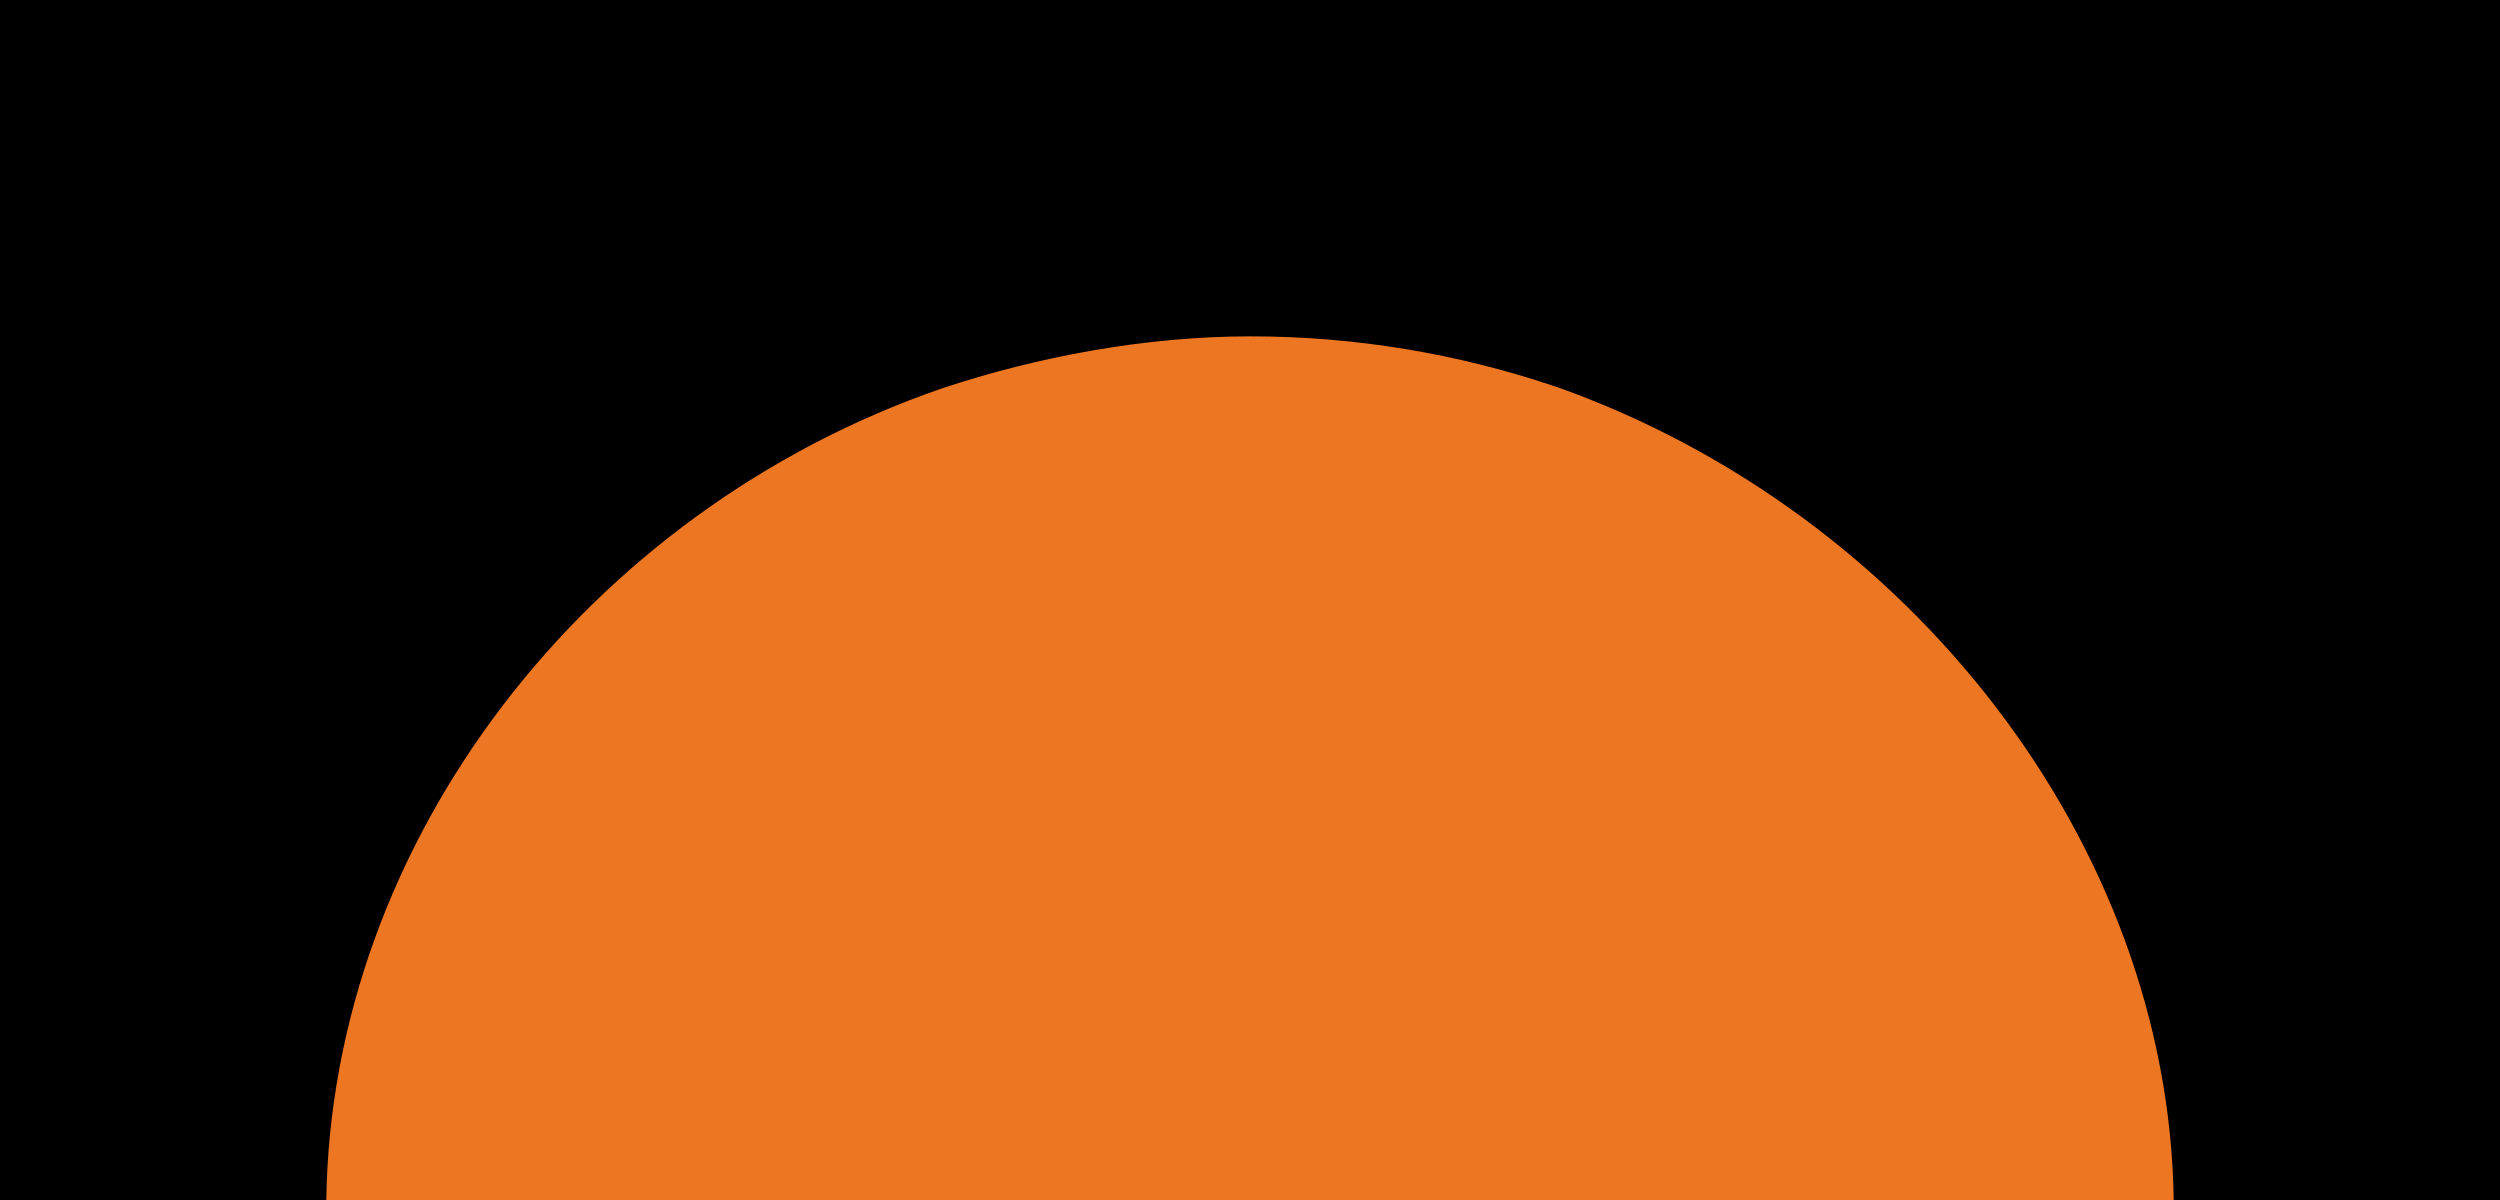 <svg xmlns="http://www.w3.org/2000/svg" xmlns:xlink="http://www.w3.org/1999/xlink" width="500" zoomAndPan="magnify" viewBox="0 0 375 180" height="240" preserveAspectRatio="xMidYMid meet" version="1.0"><defs><clipPath id="d07d5d2d7a"><path d="M 48.945 50.453 L 326.258 50.453 L 326.258 180 L 48.945 180 Z M 48.945 50.453 " clip-rule="nonzero"/></clipPath><clipPath id="0ec0068e83"><path d="M 141.367 58.234 C 155.527 53.535 171.723 50.453 187.574 50.453 C 203.426 50.453 218.68 53.098 232.738 57.793 C 233.035 57.941 233.336 57.941 233.633 58.086 C 286.422 76.879 325.305 126.5 326.055 180 L 48.945 180 C 49.695 126.207 87.977 76.586 141.367 58.234 Z M 141.367 58.234 " clip-rule="nonzero"/></clipPath></defs><rect x="-37.5" width="450" fill="#ffffff" y="-18" height="216" fill-opacity="1"/><rect x="-37.5" width="450" fill="#000000" y="-18" height="216" fill-opacity="1"/><g clip-path="url(#d07d5d2d7a)"><g clip-path="url(#0ec0068e83)"><path fill="#ed7622" d="M 48.945 50.453 L 326.258 50.453 L 326.258 180 L 48.945 180 Z M 48.945 50.453 " fill-opacity="1" fill-rule="nonzero"/></g></g></svg>
